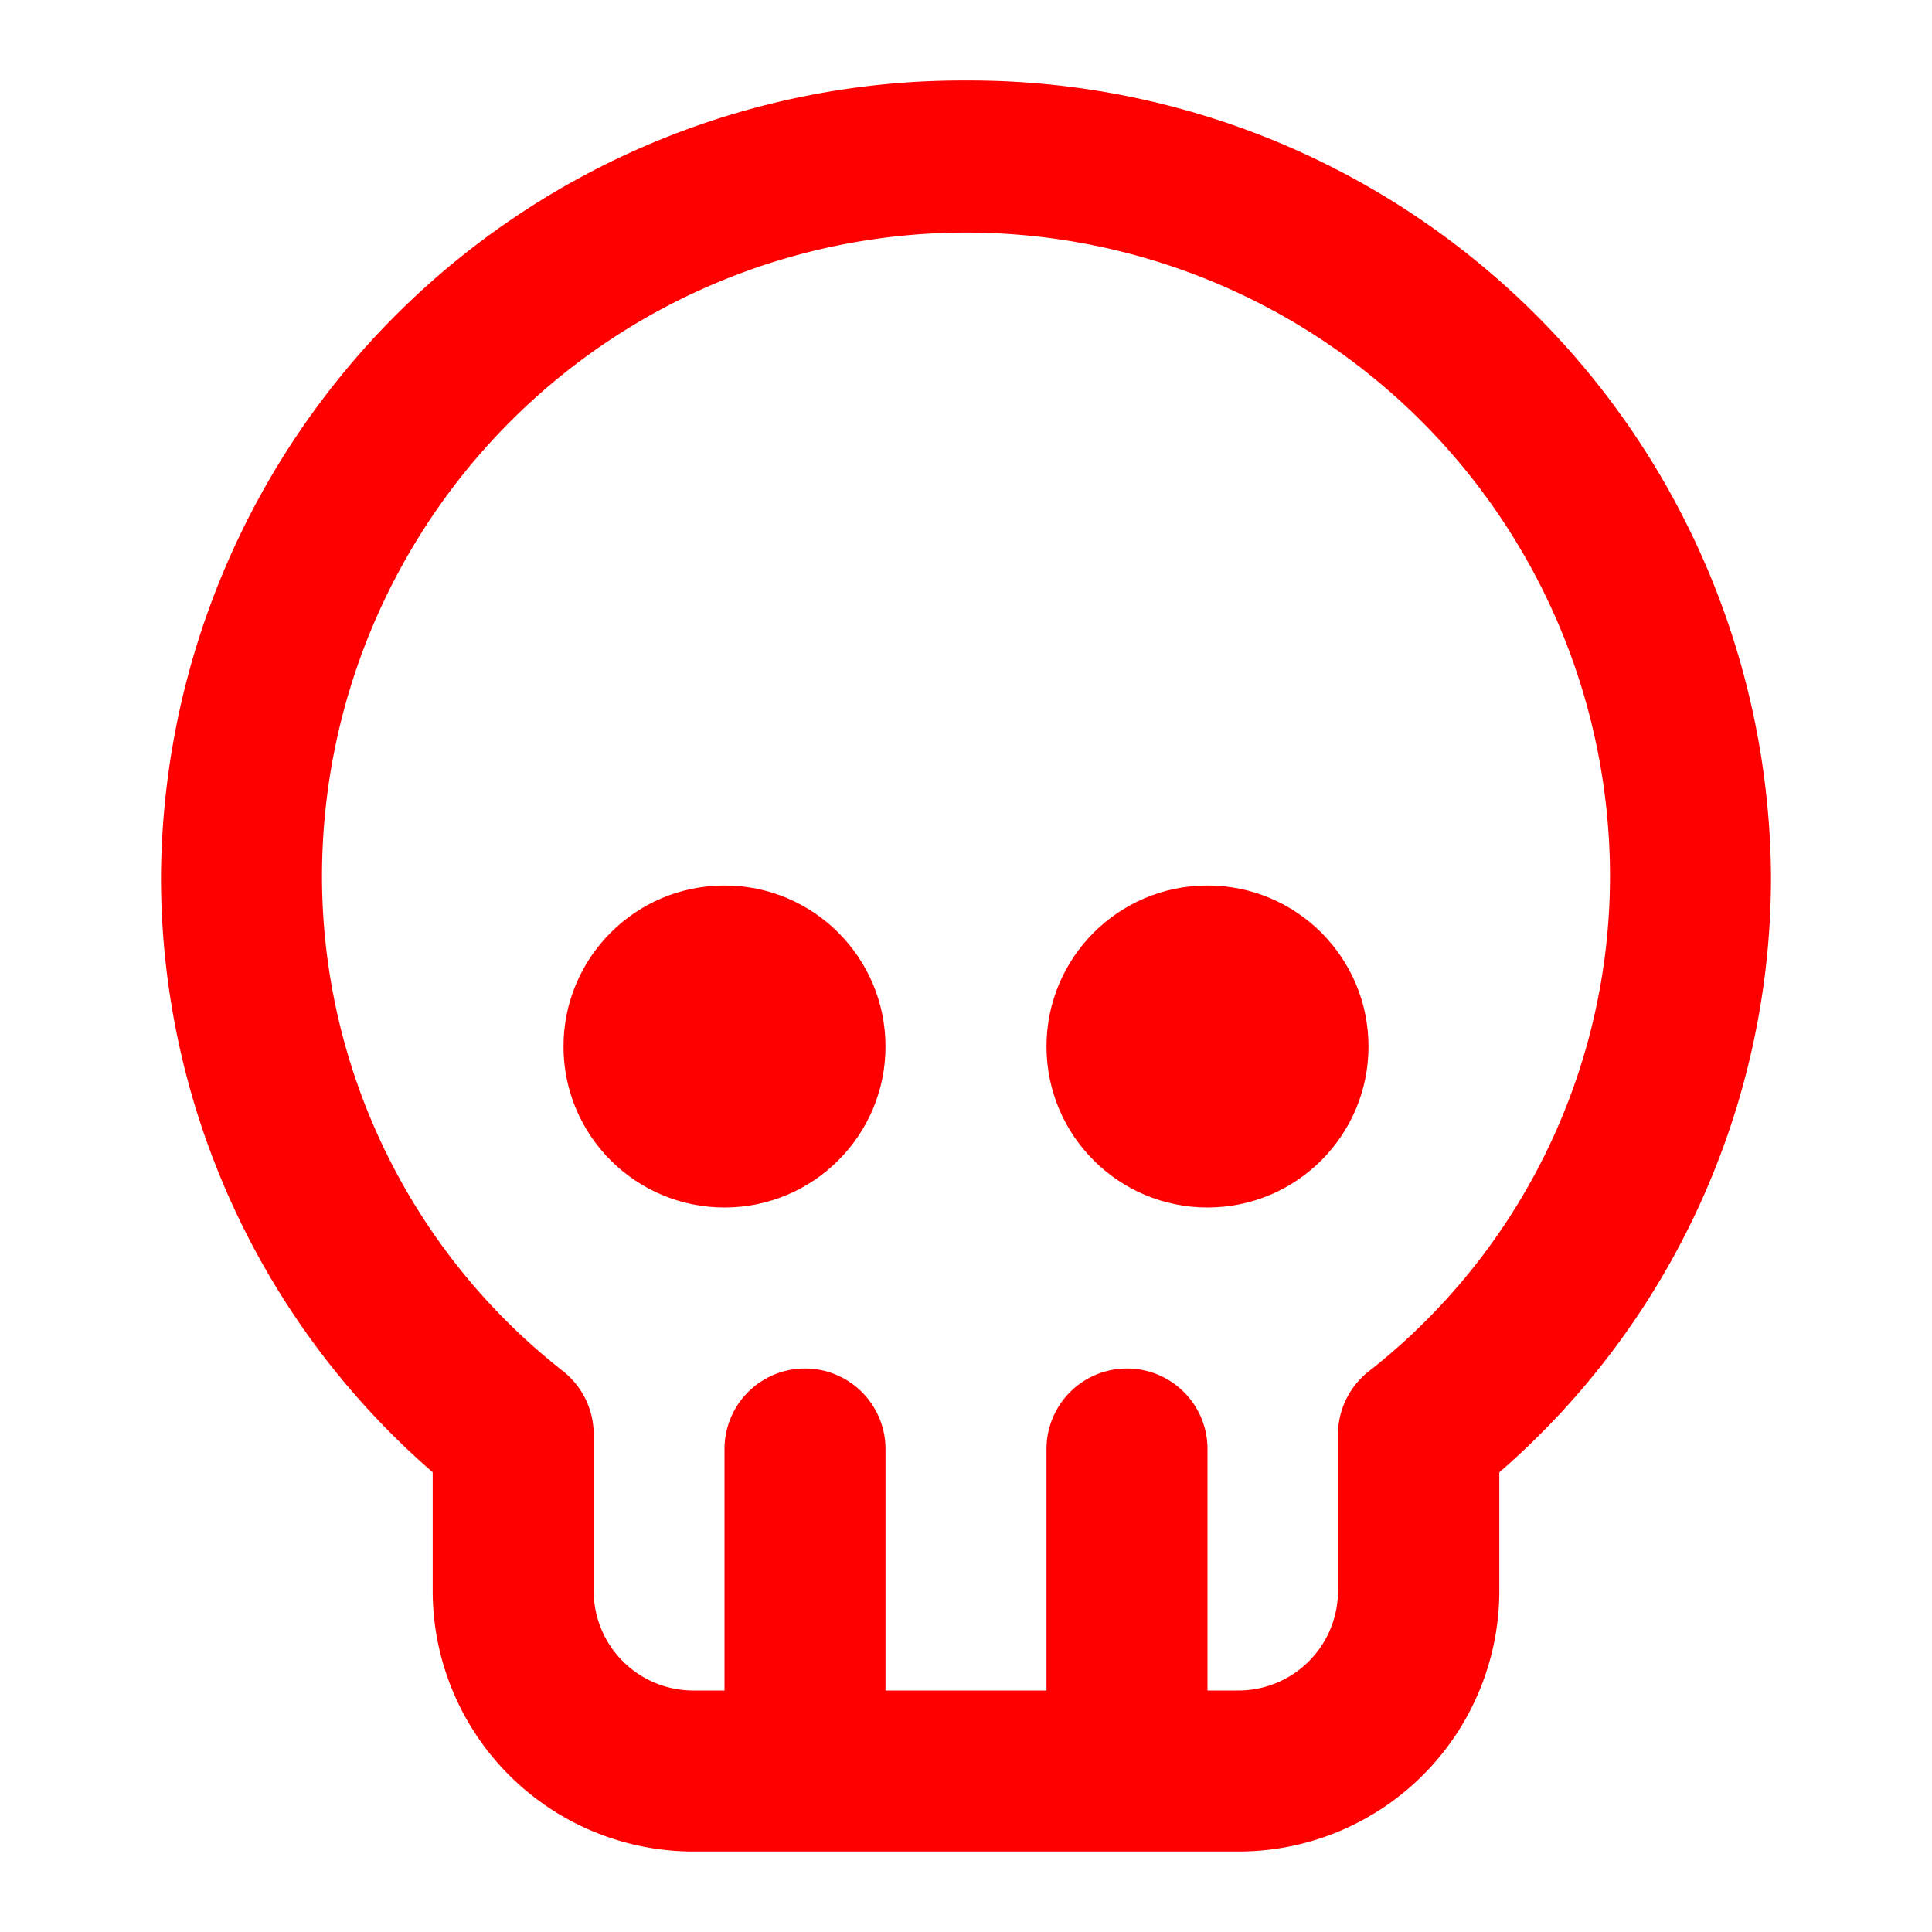 <?xml version="1.0" ?><svg id="Icons" fill="#ff0000" viewBox="0 0 24 24" xmlns="http://www.w3.org/2000/svg"><title/><path d="M12,1A9.956,9.956,0,0,0,2,10.889a9.789,9.789,0,0,0,3.375,7.4v1.488A3.24,3.24,0,0,0,8.625,23h6.75a3.24,3.24,0,0,0,3.25-3.222V18.29A9.789,9.789,0,0,0,22,10.889,9.956,9.956,0,0,0,12,1Zm5,16.038a1,1,0,0,0-.379.784v1.956A1.238,1.238,0,0,1,15.375,21H15V18a1,1,0,0,0-2,0v3H11V18a1,1,0,0,0-2,0v3H8.625a1.238,1.238,0,0,1-1.25-1.222V17.822A1,1,0,0,0,7,17.038a7.815,7.815,0,0,1-3-6.149,8,8,0,0,1,16,0A7.815,7.815,0,0,1,17,17.038Z"/><circle cx="9" cy="13" r="2"/><circle cx="15" cy="13" r="2"/></svg>